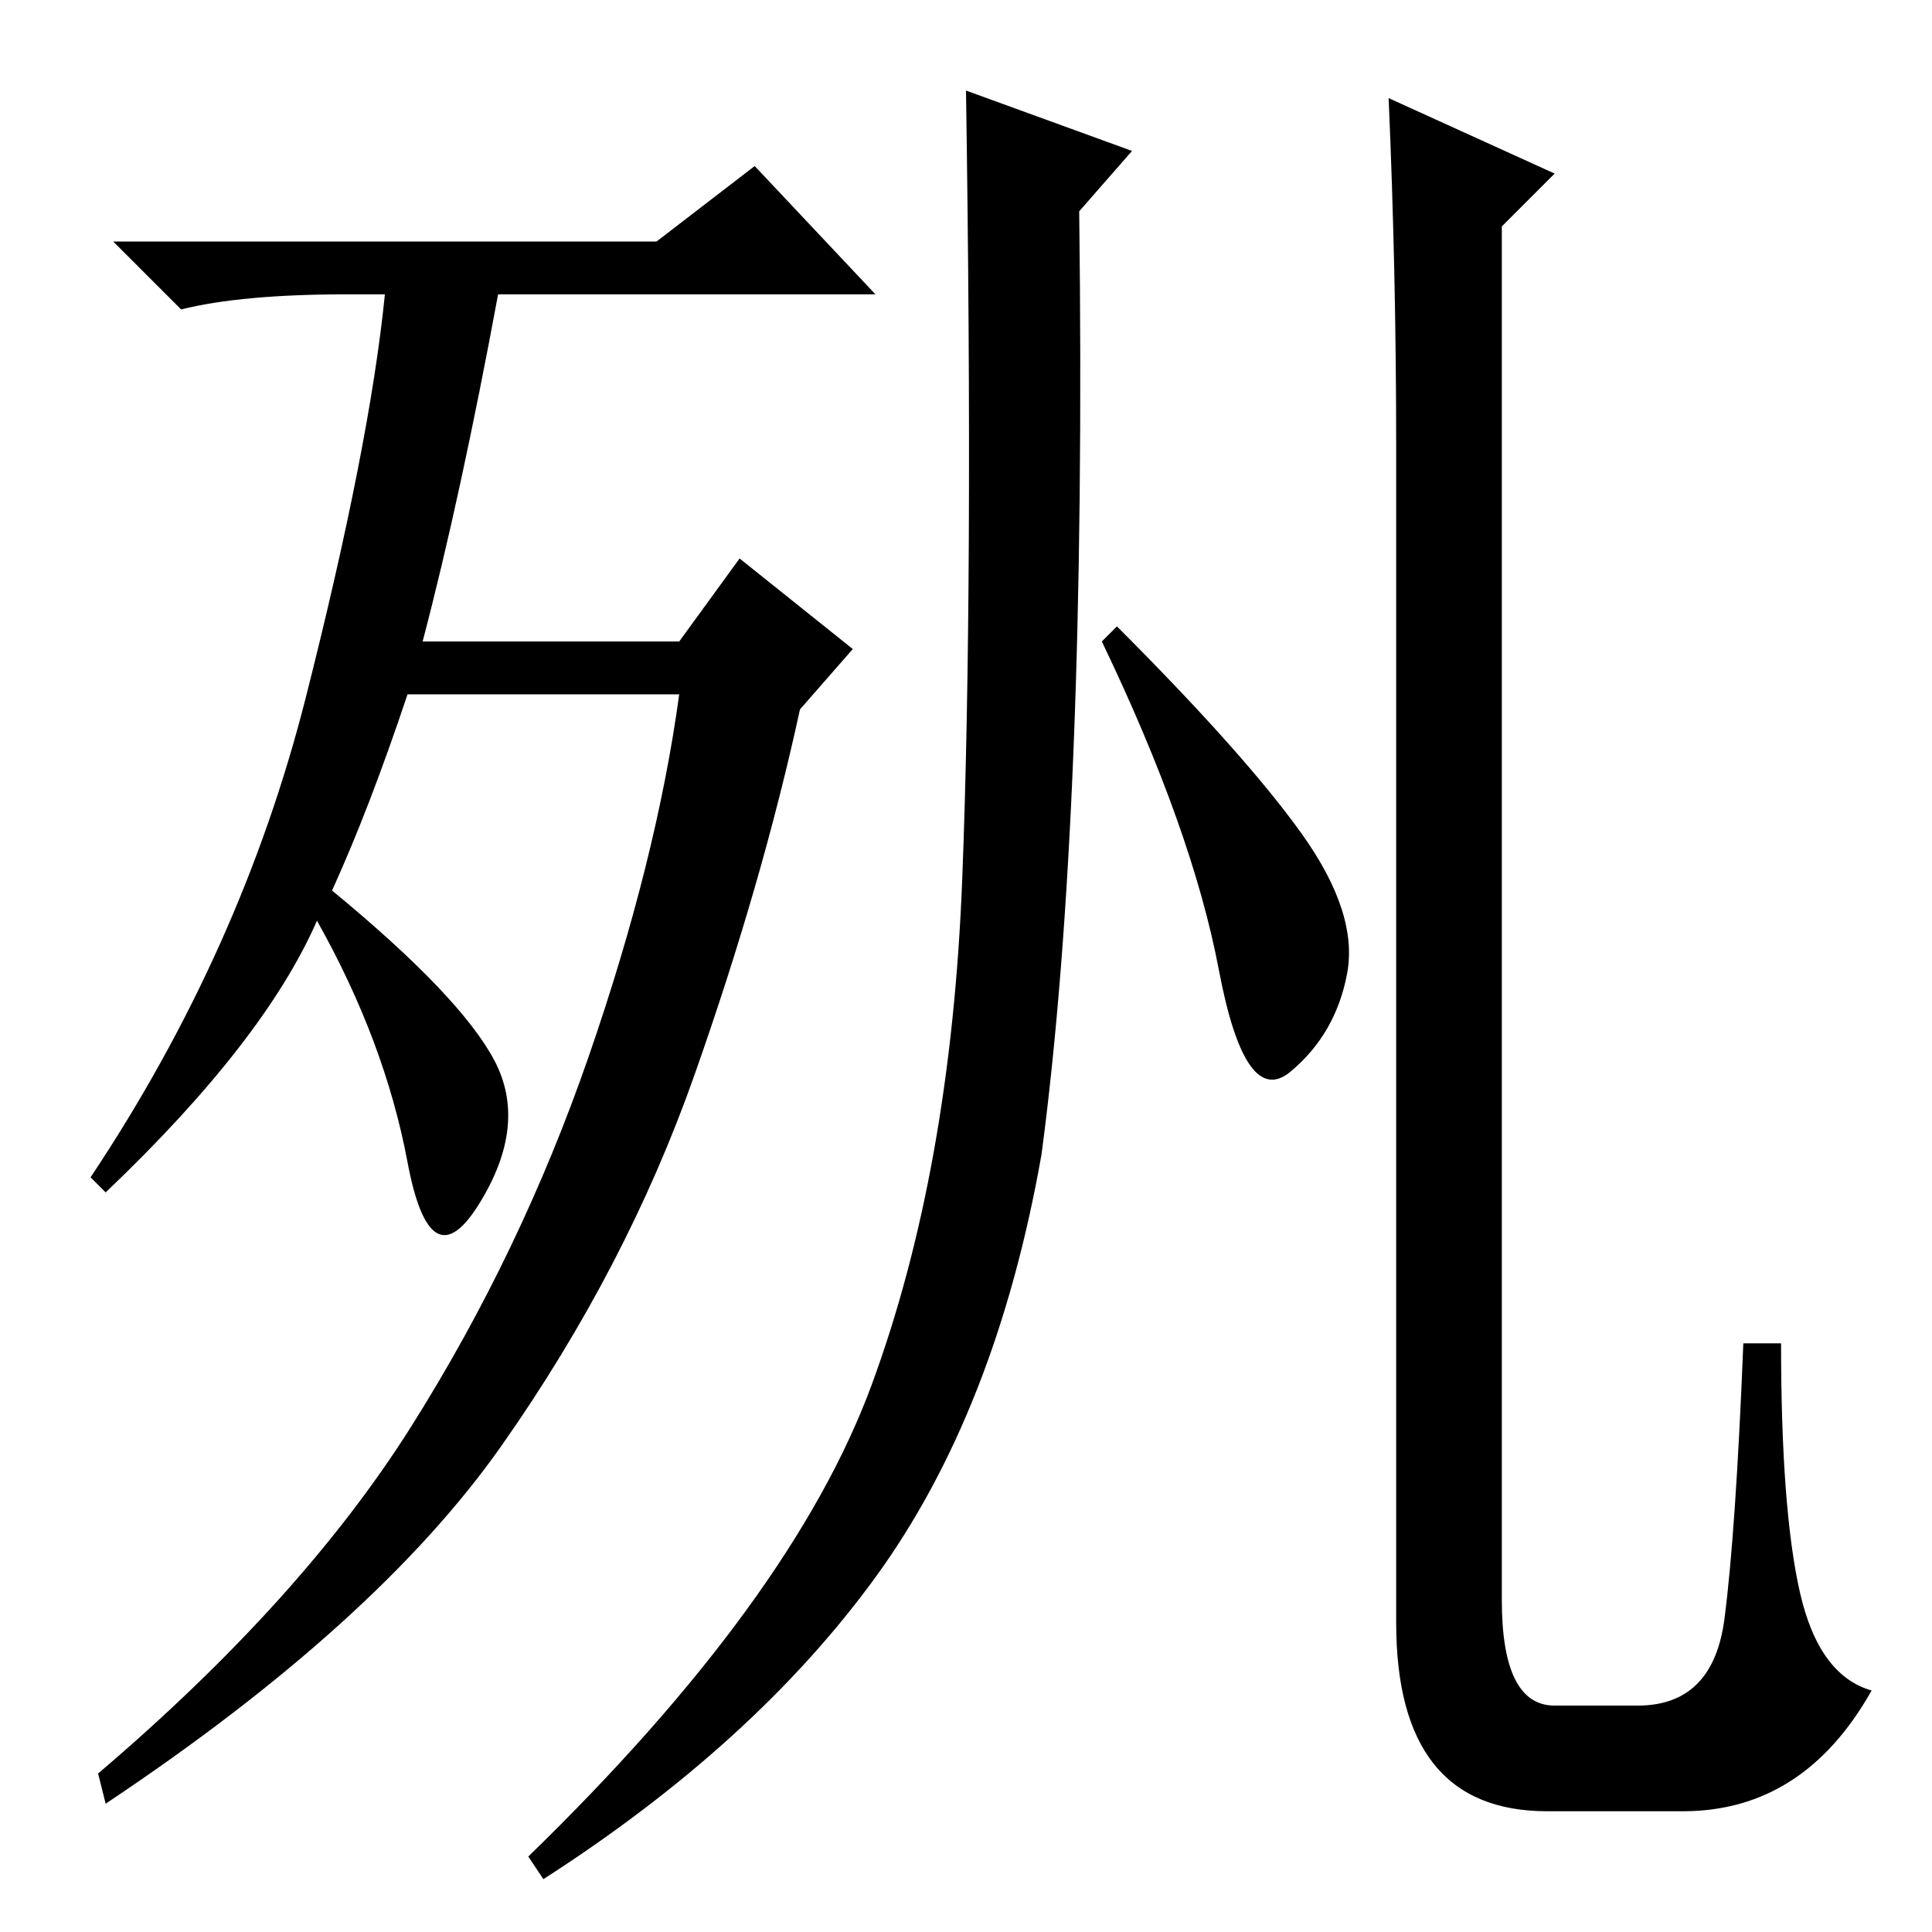 <?xml version="1.0" standalone="no"?>
<!DOCTYPE svg PUBLIC "-//W3C//DTD SVG 1.1//EN" "http://www.w3.org/Graphics/SVG/1.1/DTD/svg11.dtd" >
<svg xmlns="http://www.w3.org/2000/svg" xmlns:xlink="http://www.w3.org/1999/xlink" version="1.1" viewBox="0 -36 256 256">
  <g transform="matrix(1 0 0 -1 0 220)">
   <path fill="currentColor"
d="M44 138q17 -14 21.5 -22.5t-2 -19t-9.5 5.5t-12 32q-7 -16 -28 -36l-2 2q20 30 28.5 63.5t10.5 53.5h-5q-14 0 -22 -2l-9 9h72l13 10l16 -17h-50q-5 -27 -10 -46h34l8 11l15 -12l-7 -8q-5 -23 -14 -48.5t-25.5 -49t-52.5 -47.5l-1 4q27 23 41.5 46t23.5 49t12 48h-36
q-5 -15 -10 -26zM138 103q-6 -34 -22 -56t-44 -40l-2 3q35 34 45.5 62.5t12 67t0.5 104.5l22 -8l-7 -8q1 -80 -5 -125zM184 243l22 -10l-7 -7v-182q0 -14 7 -14h11q10 0 11.5 11.5t2.5 36.5h5q0 -22 2.5 -33t9.5 -13q-9 -16 -25 -16h-18q-20 0 -20 25v156q0 23 -1 46z
M148 173q17 -17 24.5 -27.5t6 -18.5t-7.5 -13t-9.5 13.5t-15.5 43.5z" />
  </g>

</svg>
